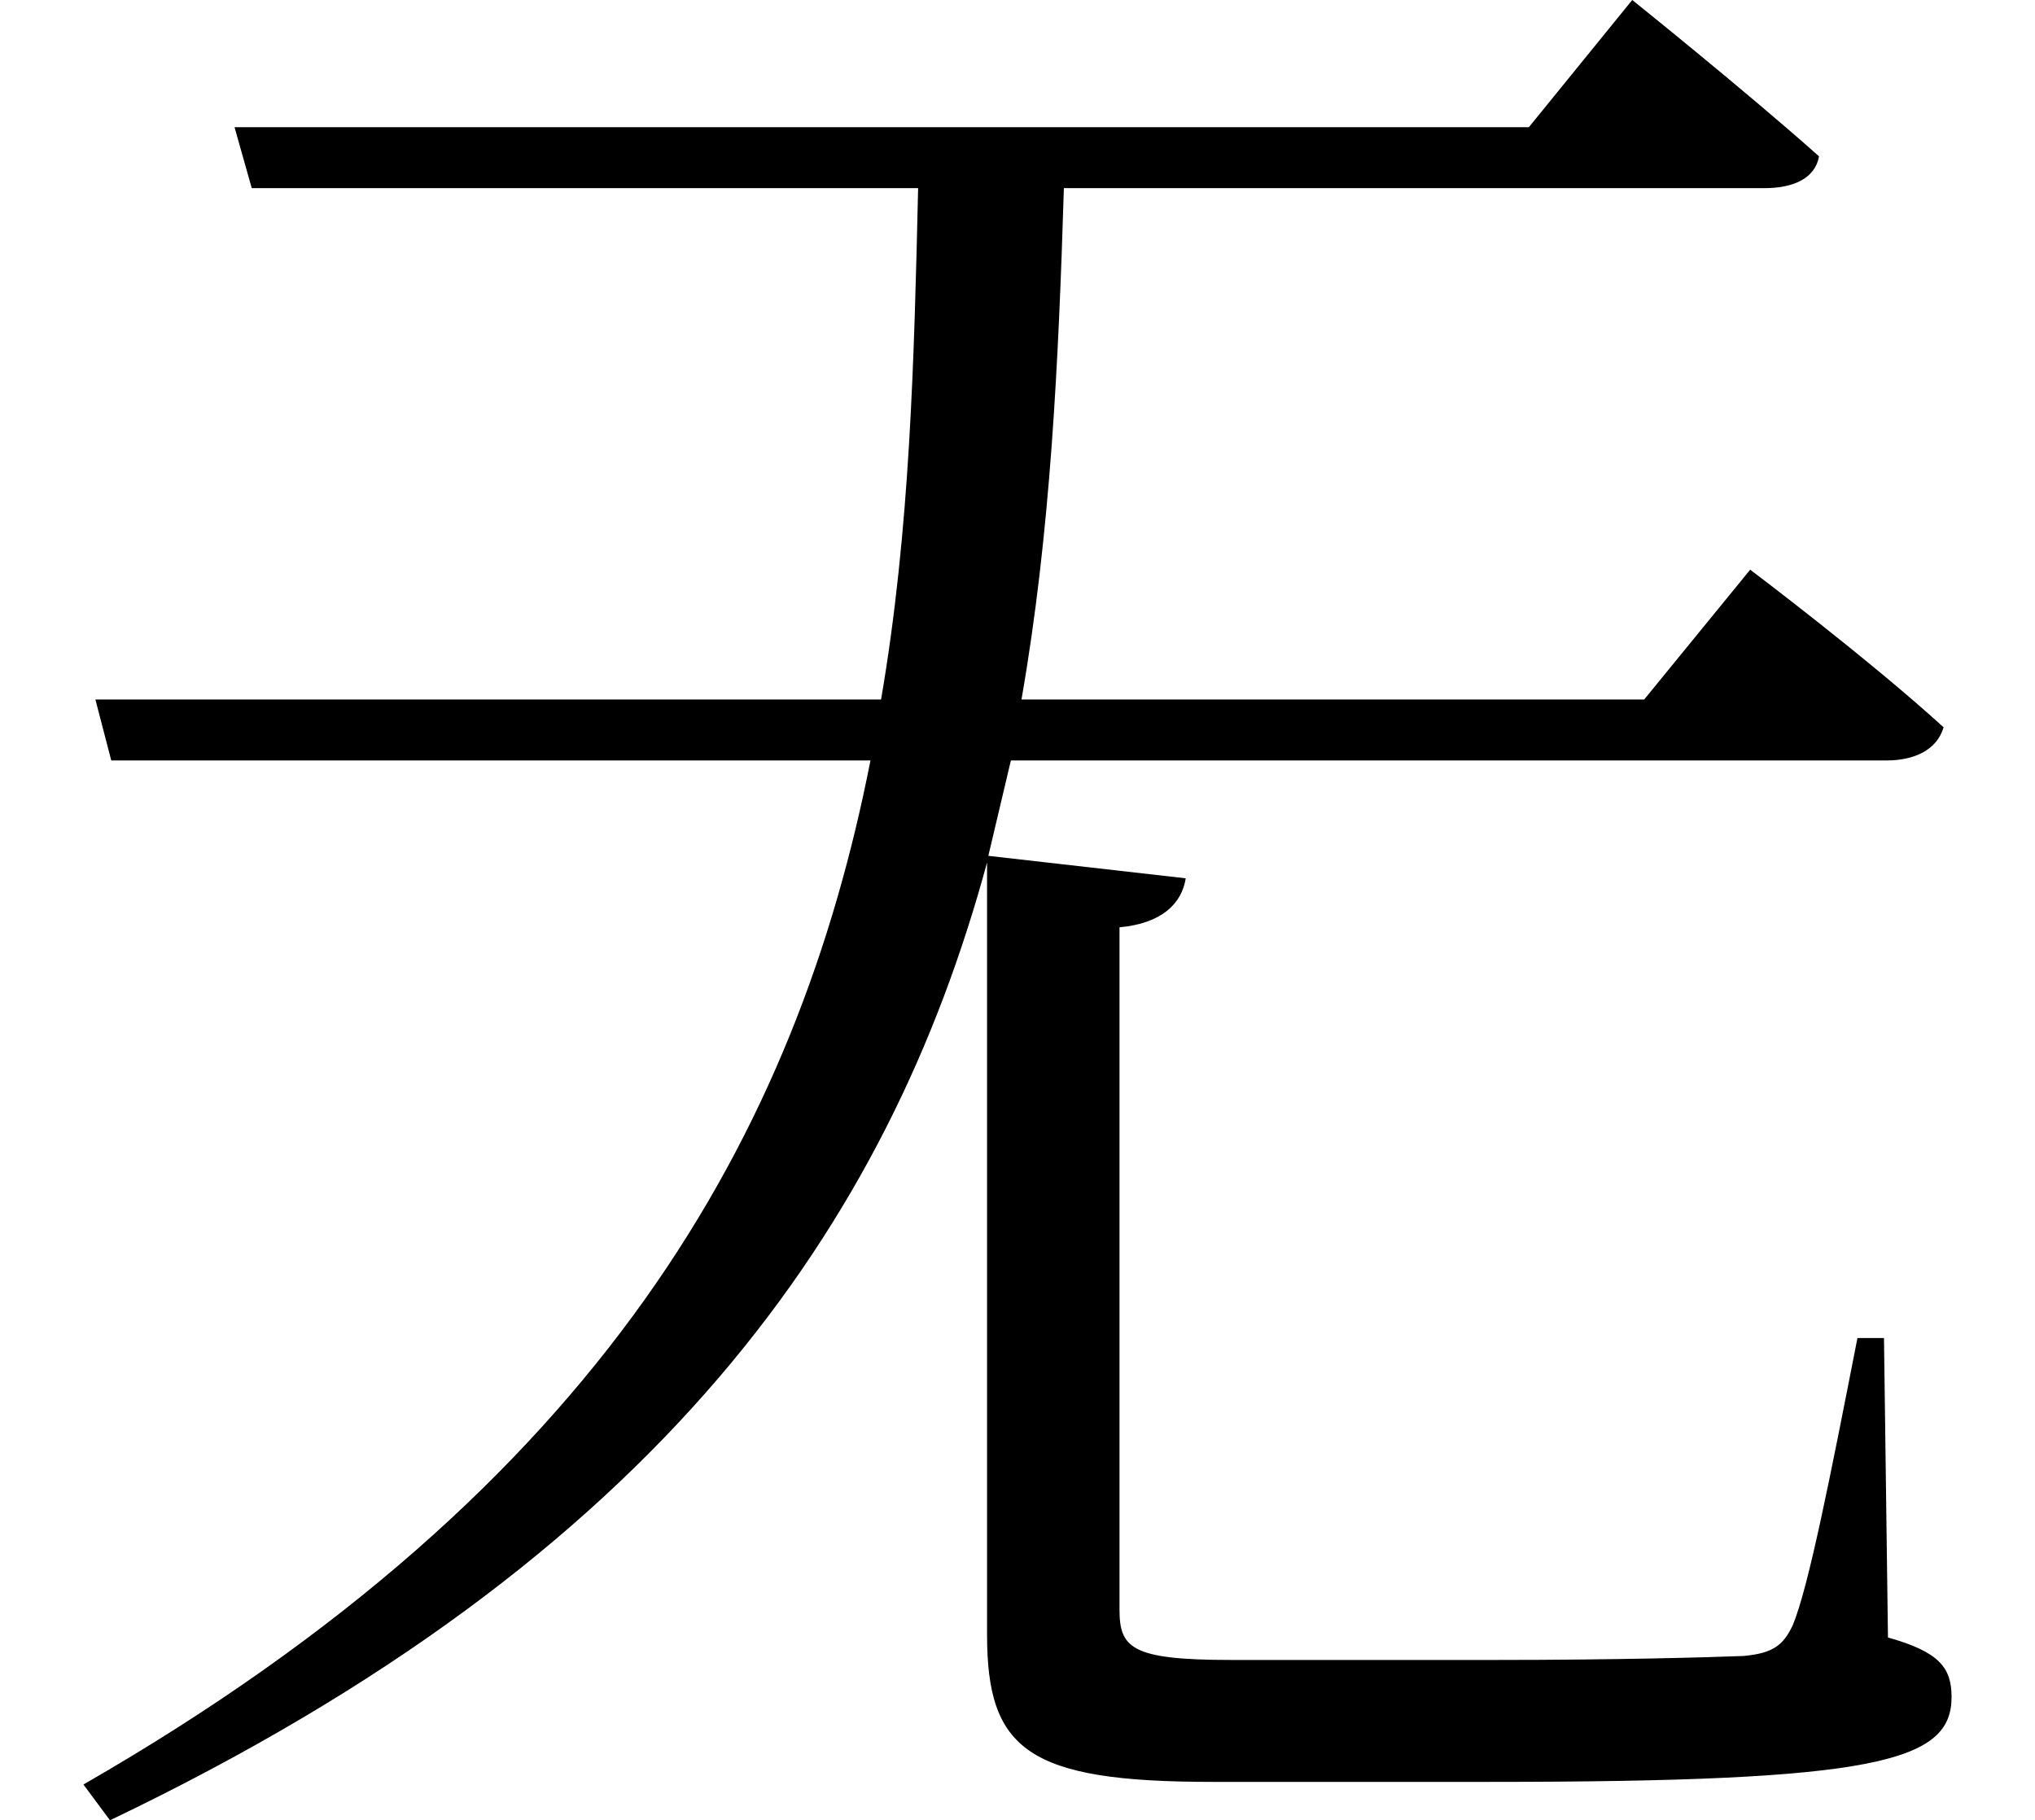 <svg height="21.469" viewBox="0 0 24 21.469" width="24" xmlns="http://www.w3.org/2000/svg">
<path d="M2.766,18.125 L2.969,17.406 L10.828,17.406 C10.781,15.391 10.734,13.375 10.391,11.375 L1.125,11.375 L1.312,10.656 L10.266,10.656 C9.406,6.281 7.125,2.109 0.984,-1.422 L1.297,-1.844 C7.797,1.266 10.484,5.188 11.641,9.453 L11.641,0.344 C11.641,-1.016 12.125,-1.391 14.297,-1.391 L17.562,-1.391 C22.125,-1.391 23.016,-1.156 23.016,-0.391 C23.016,-0.047 22.875,0.141 22.266,0.312 L22.219,3.844 L21.906,3.844 C21.594,2.25 21.328,0.891 21.141,0.453 C21.031,0.219 20.906,0.125 20.562,0.094 C20.156,0.078 19.062,0.047 17.641,0.047 L14.516,0.047 C13.344,0.047 13.203,0.188 13.203,0.641 L13.203,8.688 C13.703,8.734 13.938,8.969 13.984,9.266 L11.656,9.531 L11.922,10.656 L22.25,10.656 C22.578,10.656 22.844,10.781 22.922,11.047 C22.031,11.859 20.641,12.906 20.641,12.906 L19.391,11.375 L12.047,11.375 C12.391,13.344 12.484,15.359 12.547,17.406 L20.812,17.406 C21.141,17.406 21.406,17.516 21.453,17.781 C20.594,18.547 19.25,19.625 19.25,19.625 L18.031,18.125 Z" transform="translate(0, 19.625) scale(1, -1)"/>
</svg>
